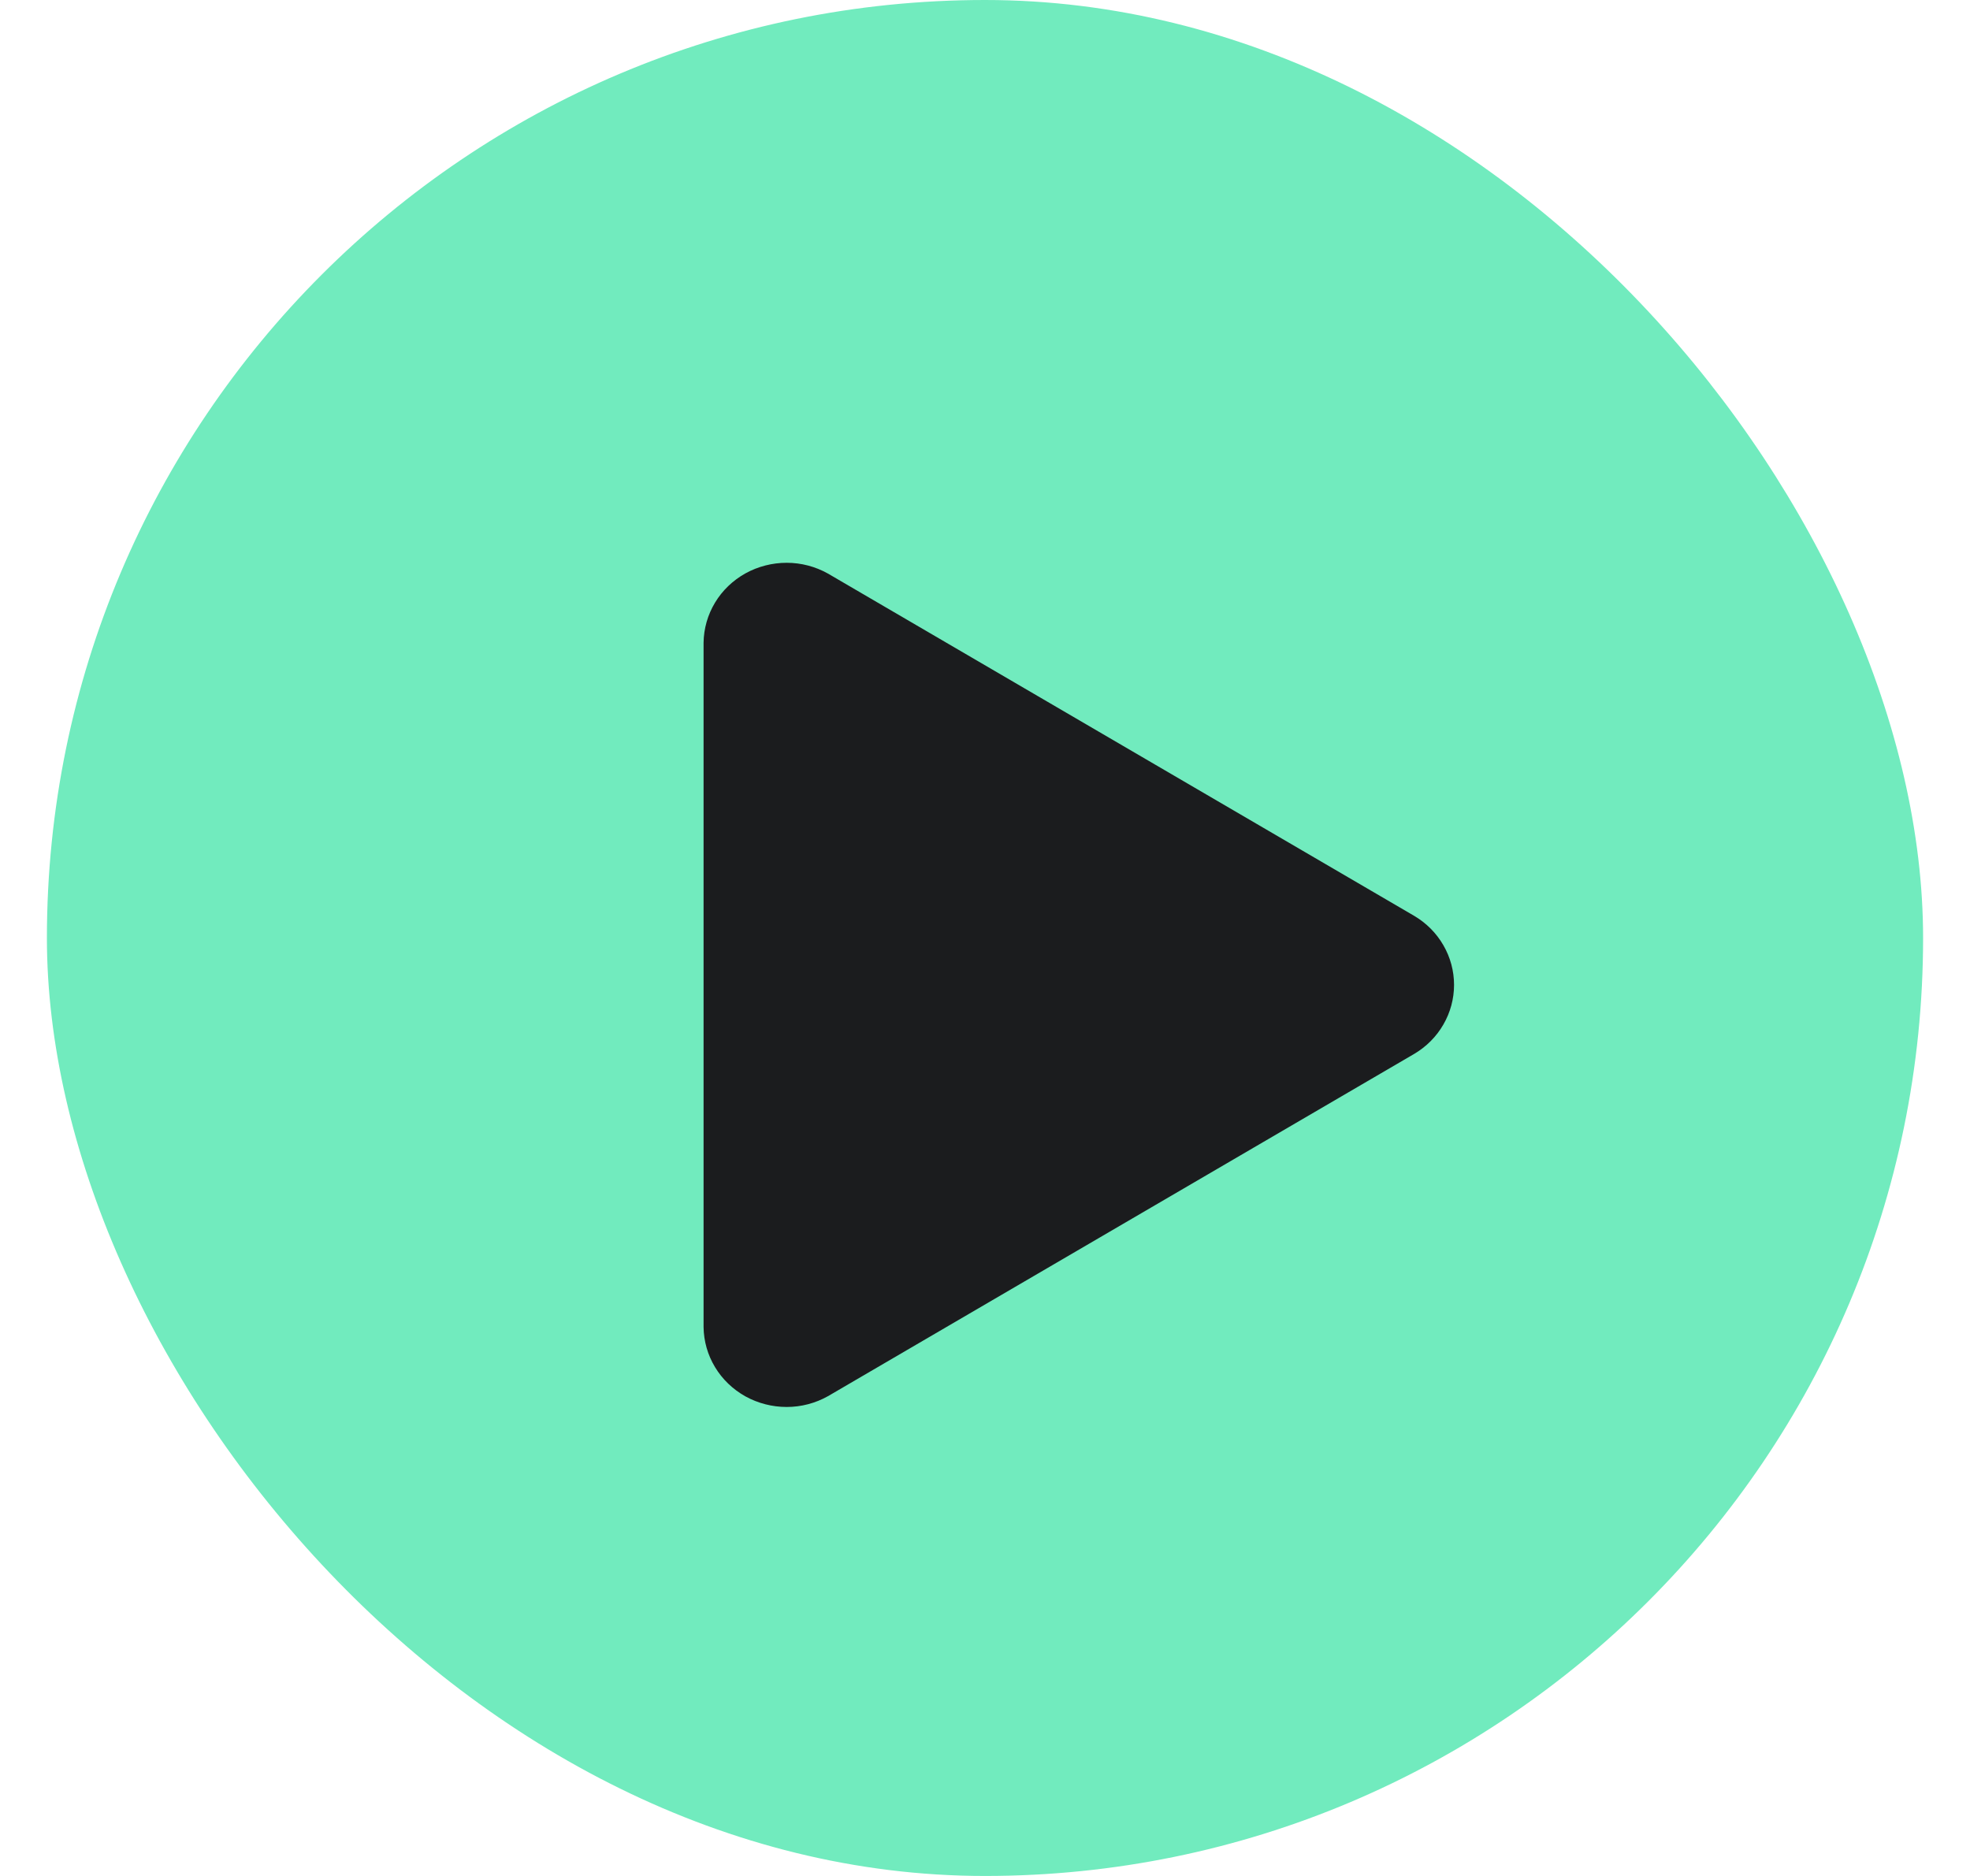 <svg width="21" height="20" viewBox="0 0 21 20" fill="none" xmlns="http://www.w3.org/2000/svg">
<rect x="0.5" width="20" height="20" rx="10" fill="#71EBBE"/>
<g clip-path="url(#clip0_175_38)">
<path d="M15.075 9.764L8.826 6.115C8.692 6.04 8.541 6 8.386 6C8.232 6 8.08 6.039 7.946 6.113C7.812 6.188 7.7 6.295 7.622 6.425C7.544 6.554 7.502 6.702 7.5 6.852L7.5 14.148C7.502 14.299 7.544 14.446 7.622 14.575C7.7 14.705 7.812 14.812 7.946 14.887C8.08 14.961 8.232 15 8.386 15C8.541 15 8.692 14.96 8.826 14.885L15.075 11.236C15.204 11.16 15.312 11.052 15.386 10.923C15.461 10.794 15.5 10.648 15.5 10.5C15.5 10.352 15.461 10.206 15.386 10.077C15.312 9.948 15.204 9.84 15.075 9.764Z" fill="#1B1C1E"/>
</g>
<defs>
<clipPath id="clip0_175_38">
<rect width="10" height="10" fill="white" transform="matrix(0 1 -1 0 15.5 5)"/>
</clipPath>
</defs>
</svg>
